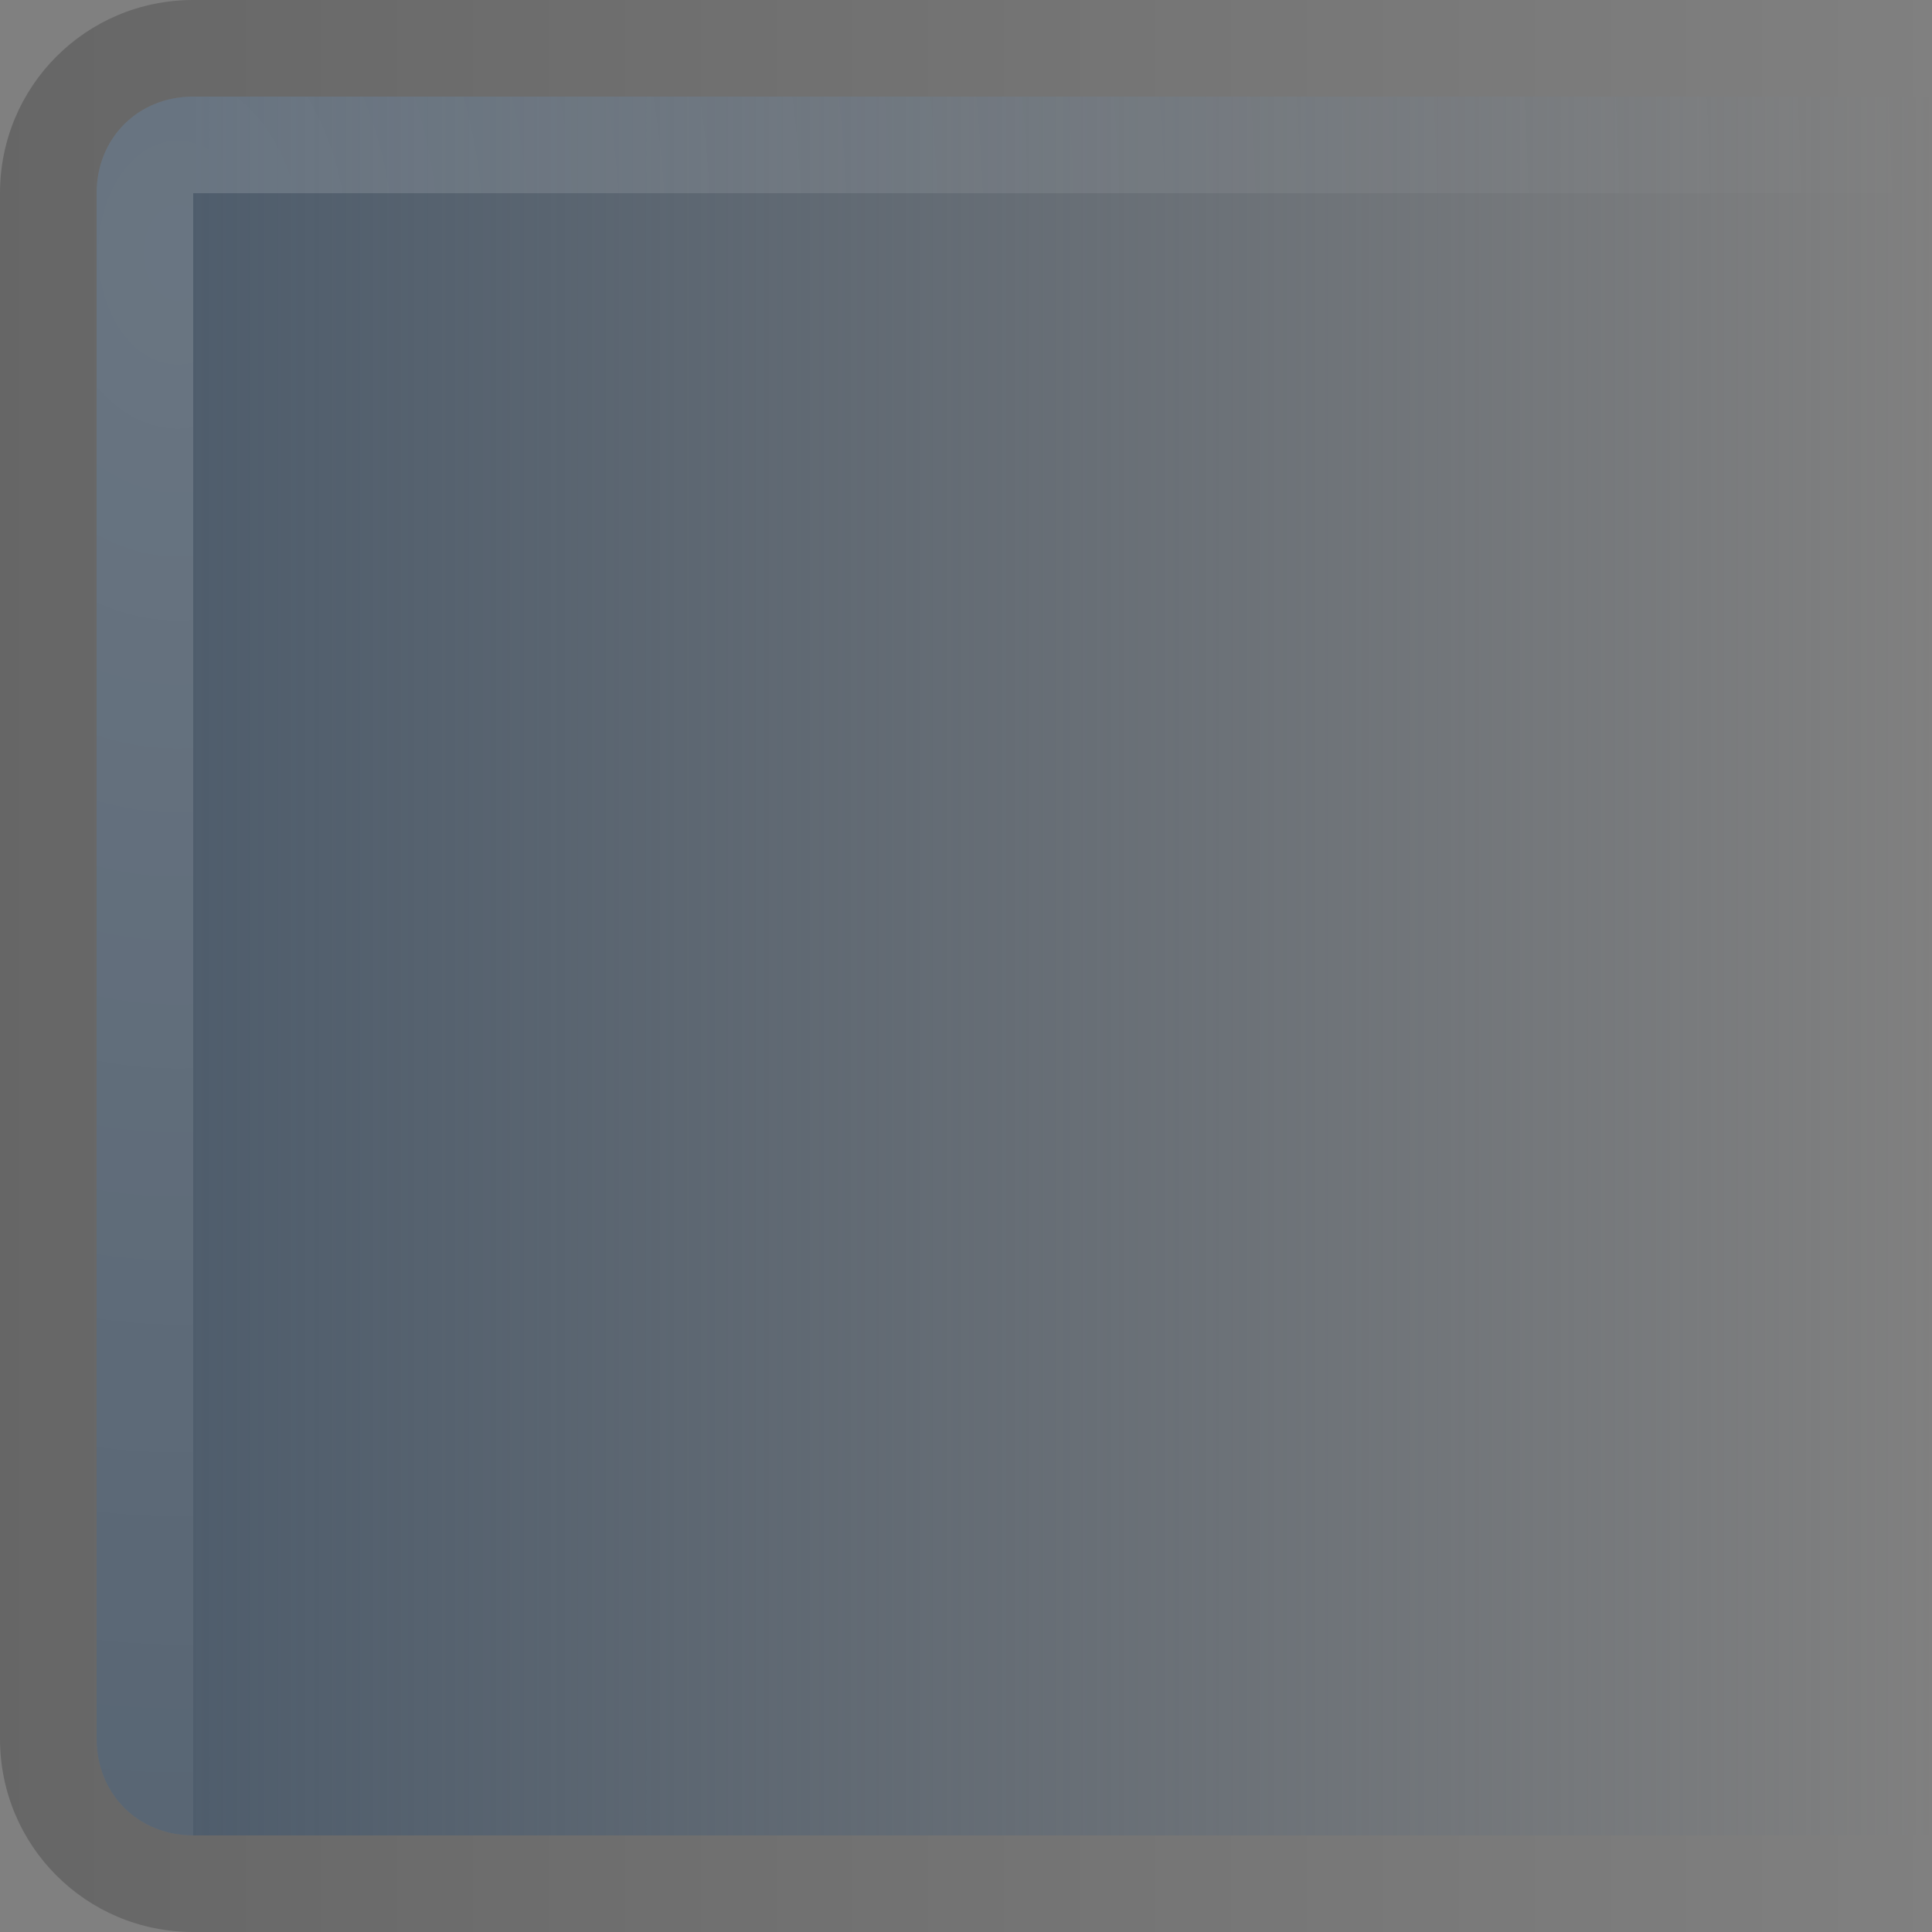 <svg width="20" height="20" version="1.1" viewBox="0 0 20 20" xmlns="http://www.w3.org/2000/svg" xmlns:xlink="http://www.w3.org/1999/xlink">
 <rect x="0" y="0" width="20" height="20" fill="#808080" stroke="none"/>
 <defs>
  <radialGradient id="a" cx="1192.2" cy="412.76" r="13" gradientTransform="matrix(3.2651e-6 1.946 -1.385 0 573.51 -2317.4)" gradientUnits="userSpaceOnUse">
   <stop stop-color="#fff" offset="0"/>
   <stop stop-color="#fff" stop-opacity="0" offset="1"/>
  </radialGradient>
  <linearGradient id="c" x1="2" x2="20" y1="2" y2="2" gradientUnits="userSpaceOnUse">
   <stop stop-color="#4f5d6c" offset="0"/>
   <stop stop-color="#4f5d6c" stop-opacity="0" offset="1"/>
  </linearGradient>
  <linearGradient id="b" x2="20" y1="2.866" y2="2.866" gradientUnits="userSpaceOnUse">
   <stop stop-opacity=".2" offset="0"/>
   <stop stop-opacity="0" offset="1"/>
  </linearGradient>
 </defs>
 <path d="m2 1c-0.571 0-1 0.429-1 1v16c0 0.571 0.429 1 1 1h18v-18h-18z" fill="url(#c)"/>
 <path d="m2 0c-1.108 0-2 0.892-2 2v16c0 1.108 0.892 2 2 2h18v-1h-18c-0.571 0-1-0.429-1-1v-16c0-0.571 0.429-1 1-1h18v-1h-18z" fill="url(#b)"/>
 <path d="m2 1c-0.571 0-1 0.429-1 1v16c0 0.571 0.429 1 1 1v-17h18v-1h-18z" color="#000000" color-rendering="auto" fill="url(#a)" image-rendering="auto" opacity=".15" shape-rendering="auto" solid-color="#000000" style="isolation:auto;mix-blend-mode:normal;text-decoration-color:#000000;text-decoration-line:none;text-decoration-style:solid;text-indent:0;text-transform:none;white-space:normal"/>
</svg>
